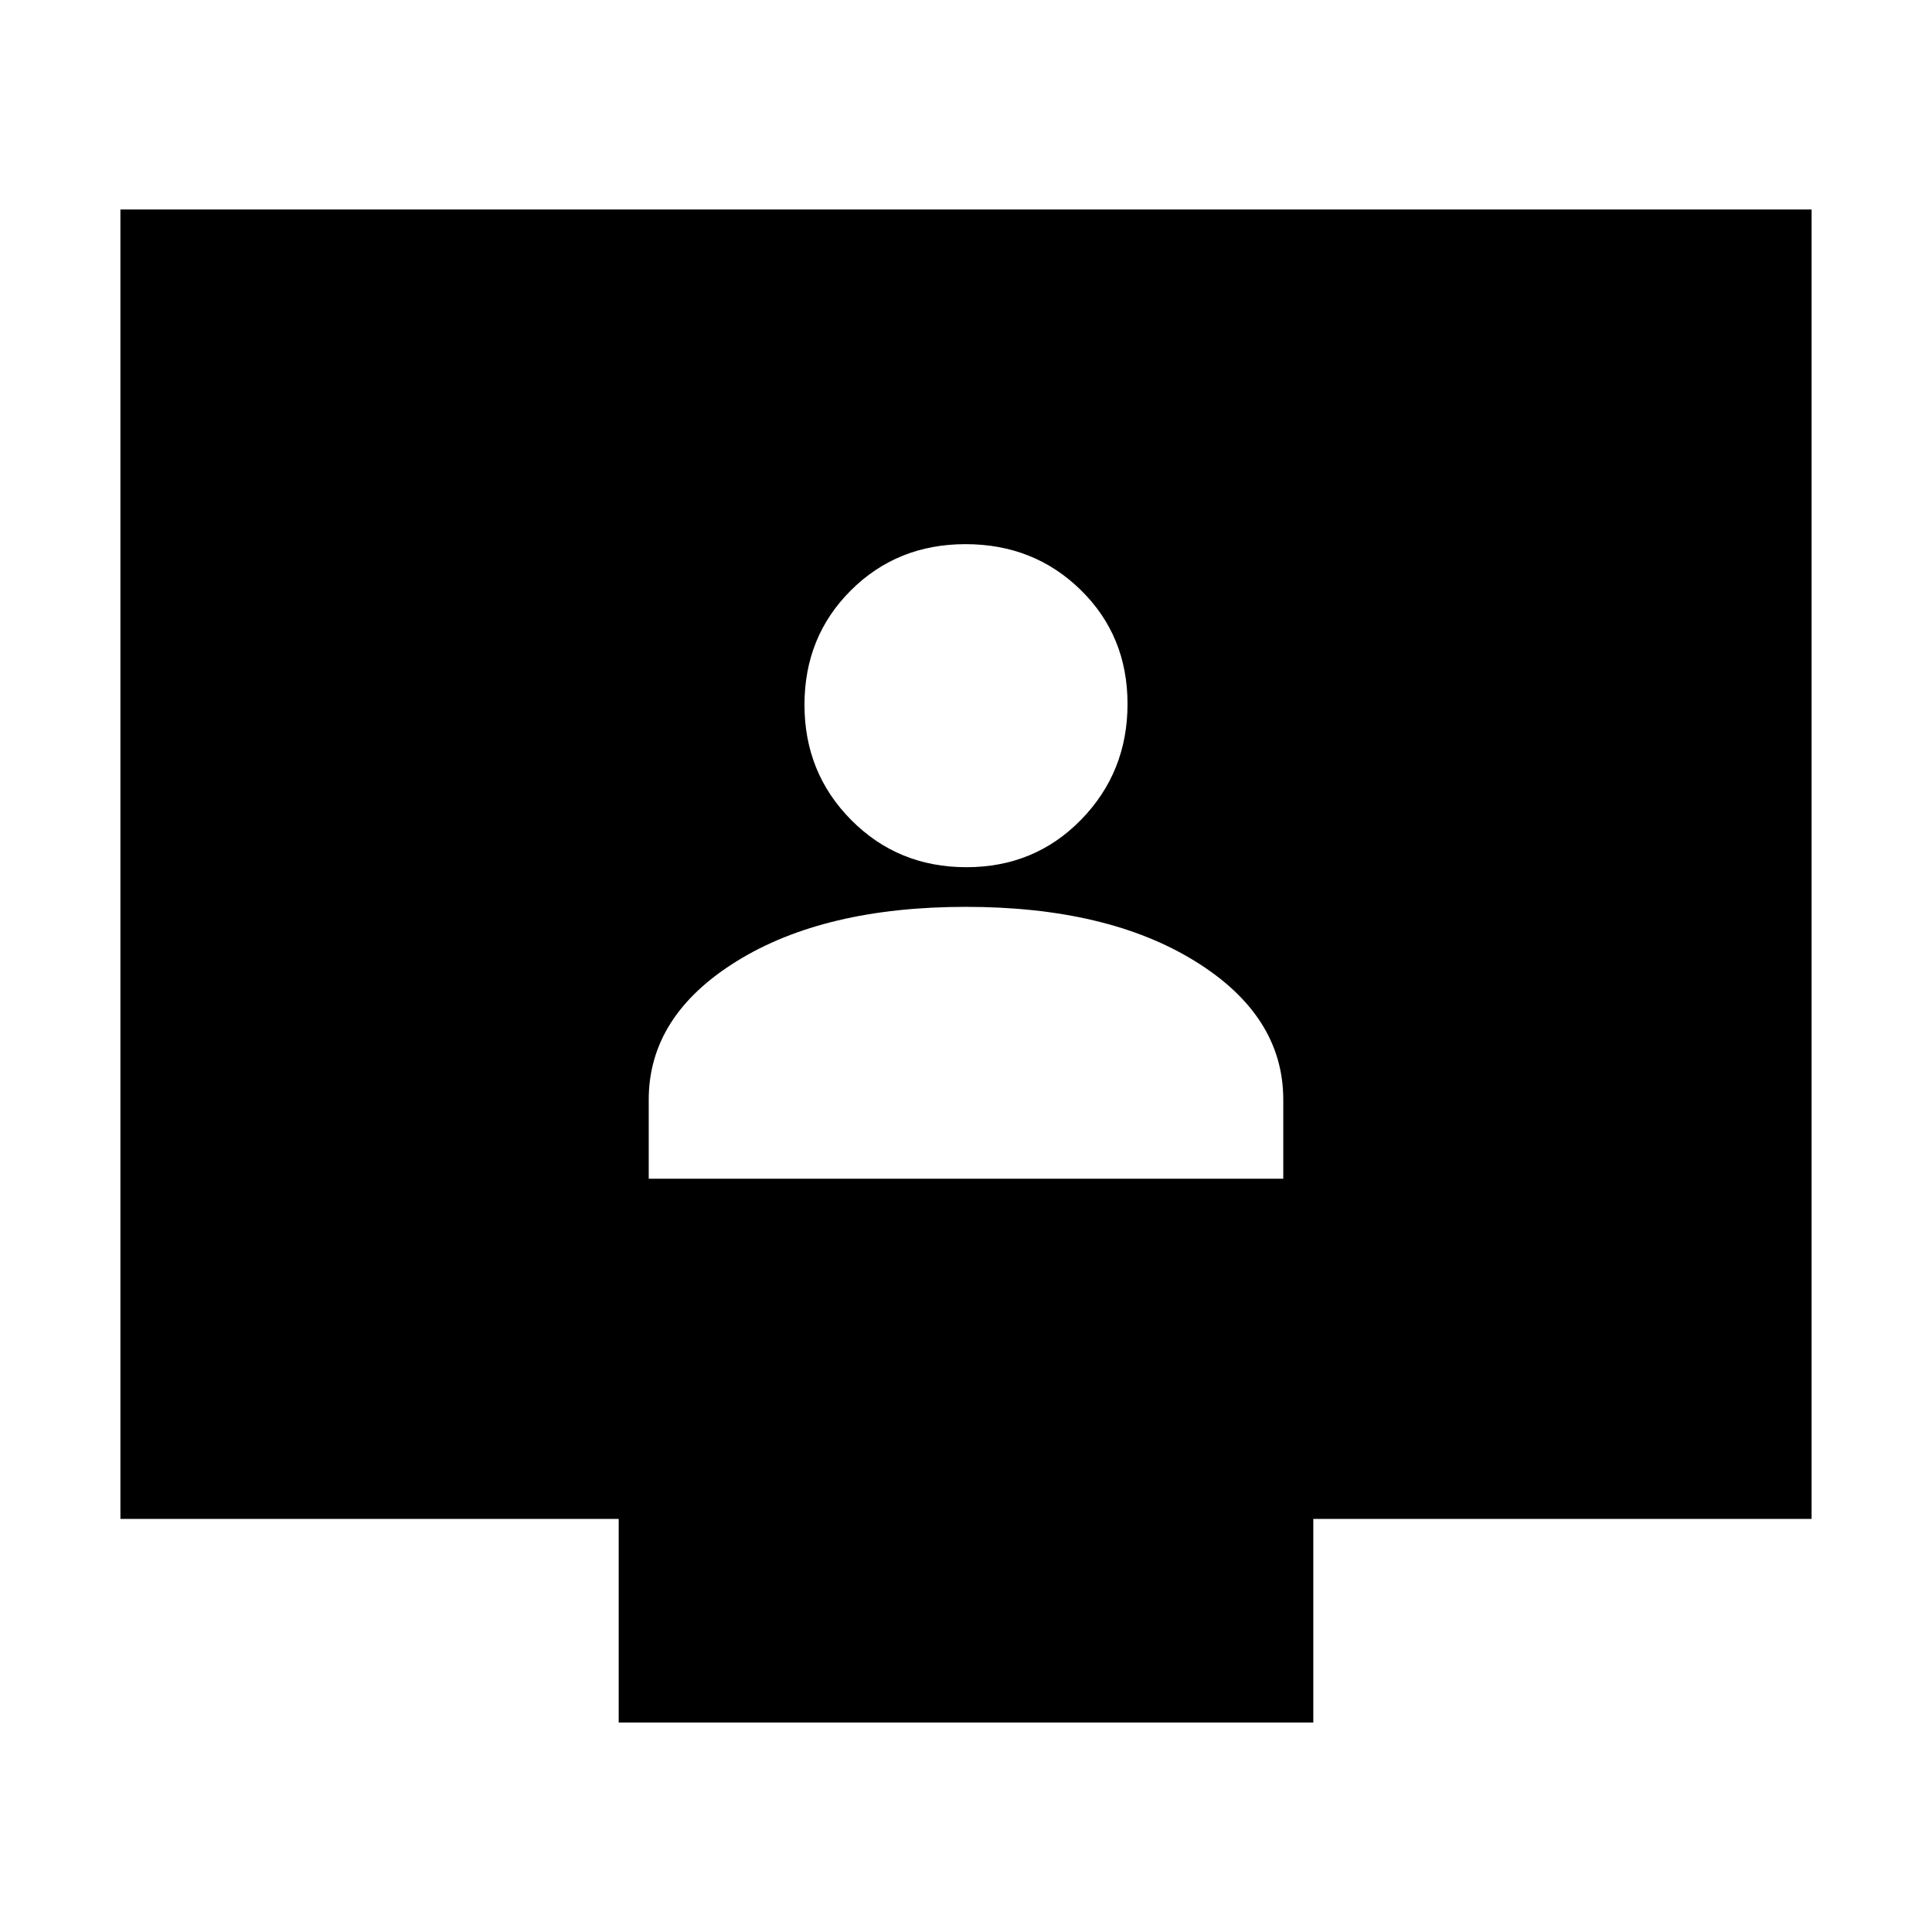 <svg xmlns="http://www.w3.org/2000/svg" height="20" viewBox="0 -960 960 960" width="20"><path d="M322.35-374.3h315.3v-39.27q0-41.69-43.73-68.76-43.72-27.06-114.02-27.06-70.29 0-113.92 27.06-43.63 27.07-43.63 68.76v39.27Zm157.86-154.79q33.96 0 57.01-23.63 23.04-23.64 23.04-57.5T537-666.85q-23.25-22.76-57.21-22.76t-57.01 22.98q-23.04 22.97-23.04 56.83 0 33.87 23.26 57.29 23.25 23.42 57.21 23.42Zm-172.78 425v-101.17H59.83v-650.65h840.34v650.65h-247.6v101.17H307.43Z"/></svg>
